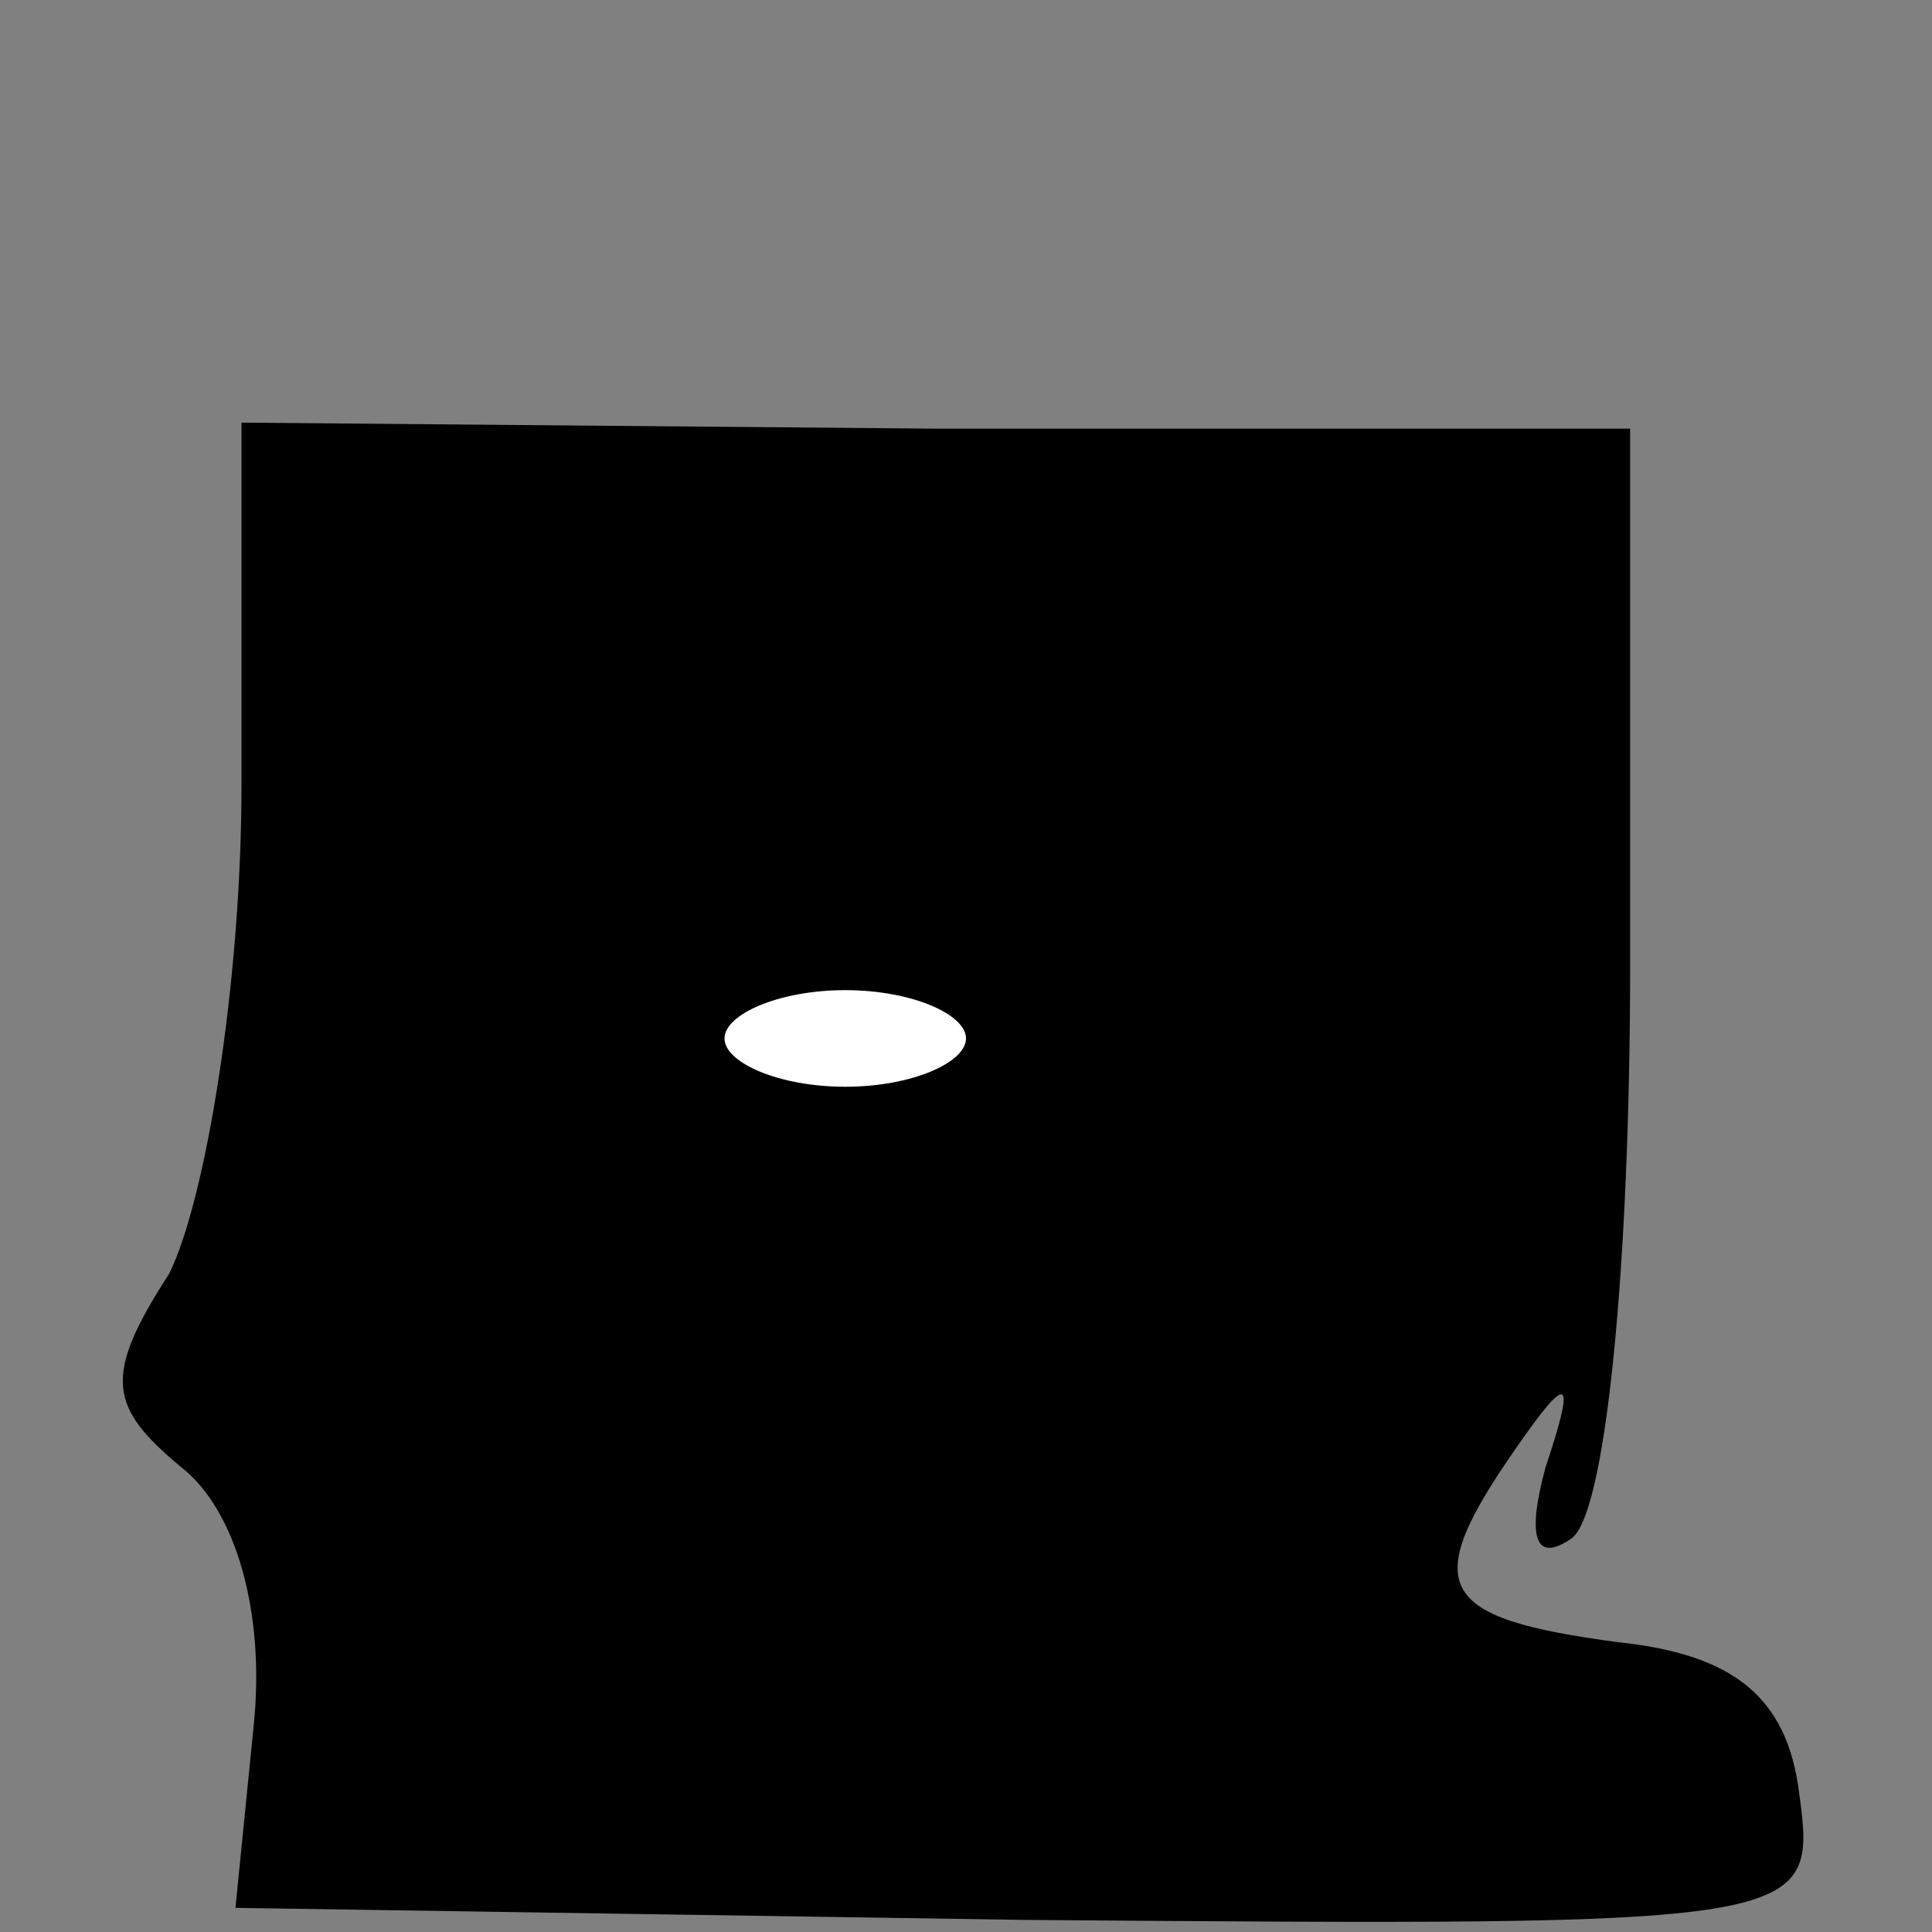 <?xml version="1.0" standalone="no"?>
<!DOCTYPE svg PUBLIC "-//W3C//DTD SVG 20010904//EN"
 "http://www.w3.org/TR/2001/REC-SVG-20010904/DTD/svg10.dtd">
<svg version="1.0" xmlns="http://www.w3.org/2000/svg"
 width="32pt" height="32pt" viewBox="0 0 32 32"
 preserveAspectRatio="xMidYMid meet">
<rect x="0" y="0" width="32" height="32" fill="#808080" stroke="none"/>
<g transform="translate(0,32) scale(0.1,-0.1)"
fill="#000000" stroke="none">
<path fill="#000000" stroke="none" d="M40 190 c0 -33 -6 -69 -12 -81 -11 -17
-10 -22 2 -32 9 -7 14 -24 12 -43 l-3 -30 131 -2 c130 -1 131 -1 128 21 -2 16
-11 23 -30 25 -30 4 -33 9 -17 32 9 13 10 12 5 -3 -3 -11 -2 -16 4 -12 6 3 10
46 10 95 l0 89 -115 0 -115 1 0 -60z"/>
<path fill="#ffffff" stroke="none" d="M160 148 c0 -4 -9 -8 -20 -8 -11 0 -20
4 -20 8 0 4 9 8 20 8 11 0 20 -4 20 -8z"/>
</g>
</svg>
